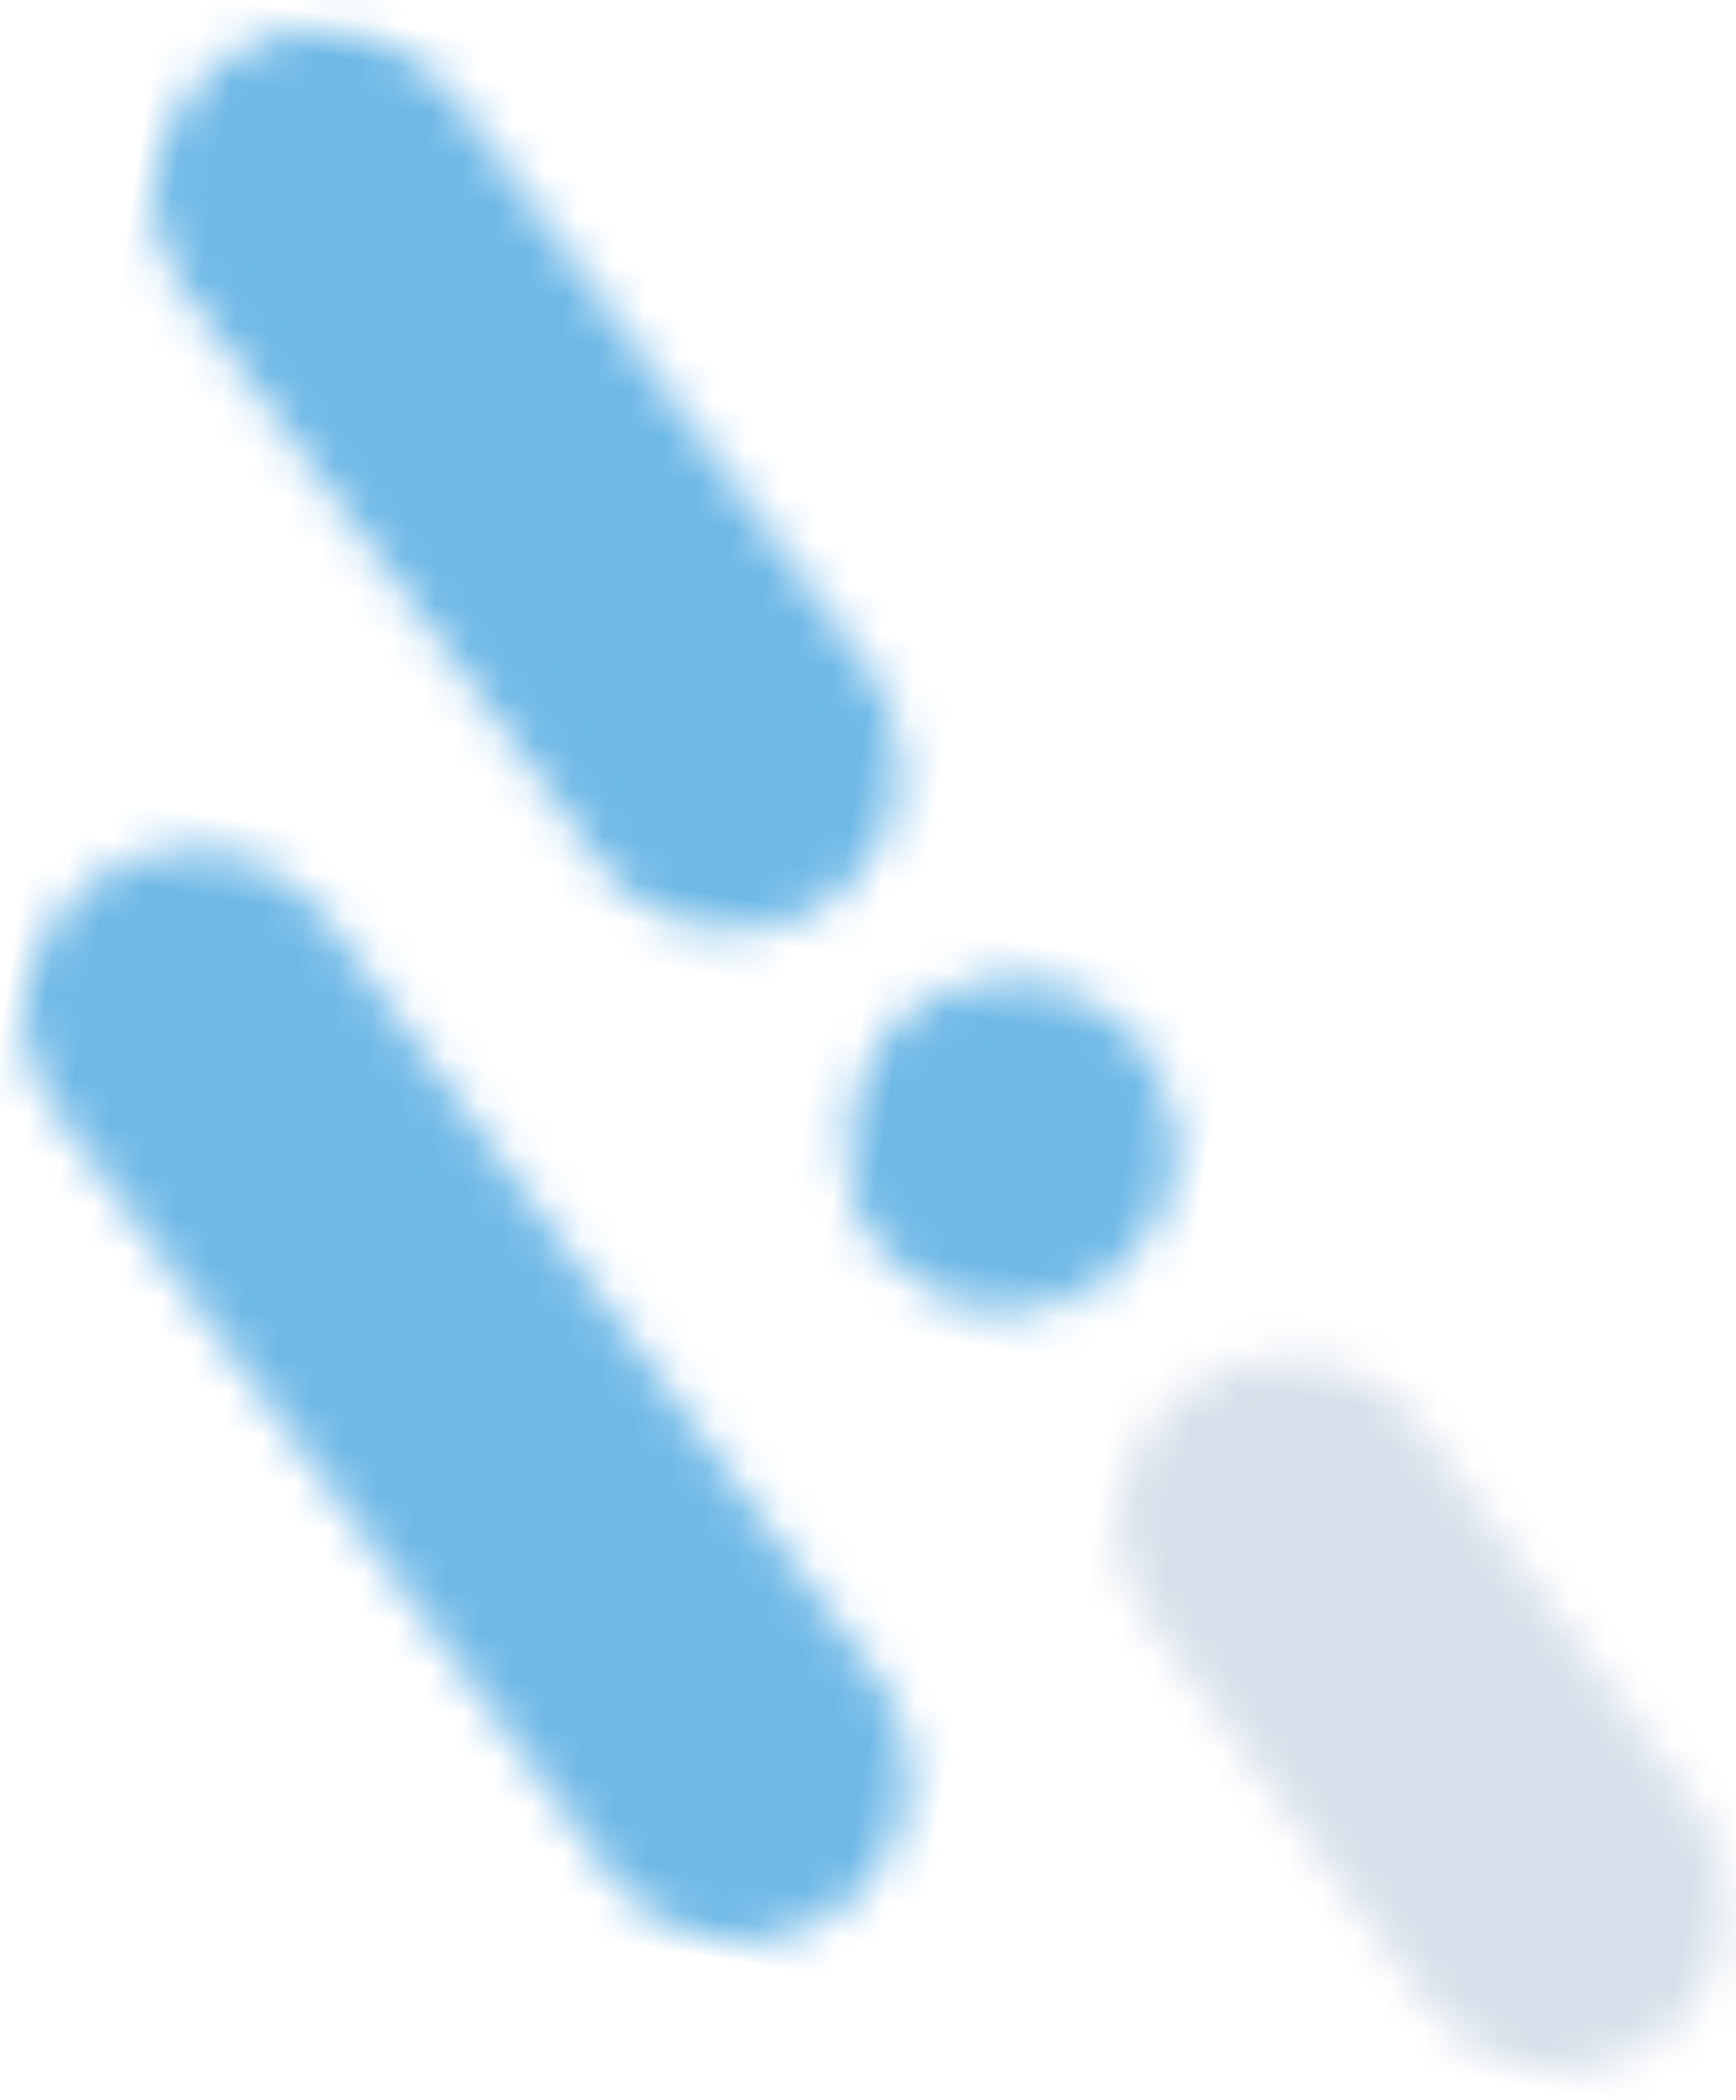 
<svg viewBox="0 0 43 52" xmlns="http://www.w3.org/2000/svg" xmlns:xlink="http://www.w3.org/1999/xlink"><defs><path d="M4.1 24.64c1.06 0 2.1-.4 2.9-1.2L23.44 7c1.6-1.6 1.6-4.2 0-5.8-1.6-1.6-4.2-1.6-5.8 0L1.2 17.63c-1.6 1.6-1.6 4.2 0 5.8.8.8 1.86 1.2 2.9 1.2z" id="a"/><path d="M4.1 16.5c1.06 0 2.1-.4 2.9-1.2l8.22-8.2c1.6-1.6 1.6-4.2 0-5.8-1.6-1.62-4.2-1.62-5.8 0L1.2 9.5c-1.6 1.6-1.6 4.2 0 5.8.8.8 1.86 1.2 2.9 1.2z" id="c"/><path d="M1.6 1.7C.86 2.48.4 3.55.4 4.62c0 1.07.46 2.13 1.2 2.92.78.73 1.85 1.2 2.92 1.2 1.06 0 2.13-.47 2.9-1.2.75-.8 1.2-1.85 1.2-2.92 0-1.07-.45-2.14-1.2-2.92C5.93.2 3.13.2 1.6 1.7z" id="e"/><path d="M1.82 19.33c.8.8 1.85 1.2 2.9 1.2 1.05 0 2.1-.4 2.9-1.2L19.95 7c1.6-1.6 1.6-4.2 0-5.8-1.6-1.6-4.2-1.6-5.8 0L1.82 13.52c-1.6 1.6-1.6 4.2 0 5.8z" id="g"/></defs><g fill="none" fill-rule="evenodd"><g transform="rotate(-81 24.942 23.873)"><mask id="b" fill="#fff"><use xlink:href="#a"/></mask><path fill="#6FB9E7" mask="url(#b)" d="M-5-5h34.64v34.64H-5"/></g><g transform="rotate(-81 41.72 9.545)"><mask id="d" fill="#fff"><use xlink:href="#c"/></mask><path fill="#D6E0EA" mask="url(#d)" d="M-5-4.92h26.43v26.44H-5"/></g><g transform="rotate(-81 28.654 4.49)"><mask id="f" fill="#fff"><use xlink:href="#e"/></mask><path fill="#6FB9E7" mask="url(#f)" d="M-4.6-4.44h18.23v18.17H-4.6"/></g><g transform="rotate(-81 12.93 9.81)"><mask id="h" fill="#fff"><use xlink:href="#g"/></mask><path fill="#6FB9E7" mask="url(#h)" d="M-4.4-5h30.55v30.54H-4.4"/></g></g></svg>